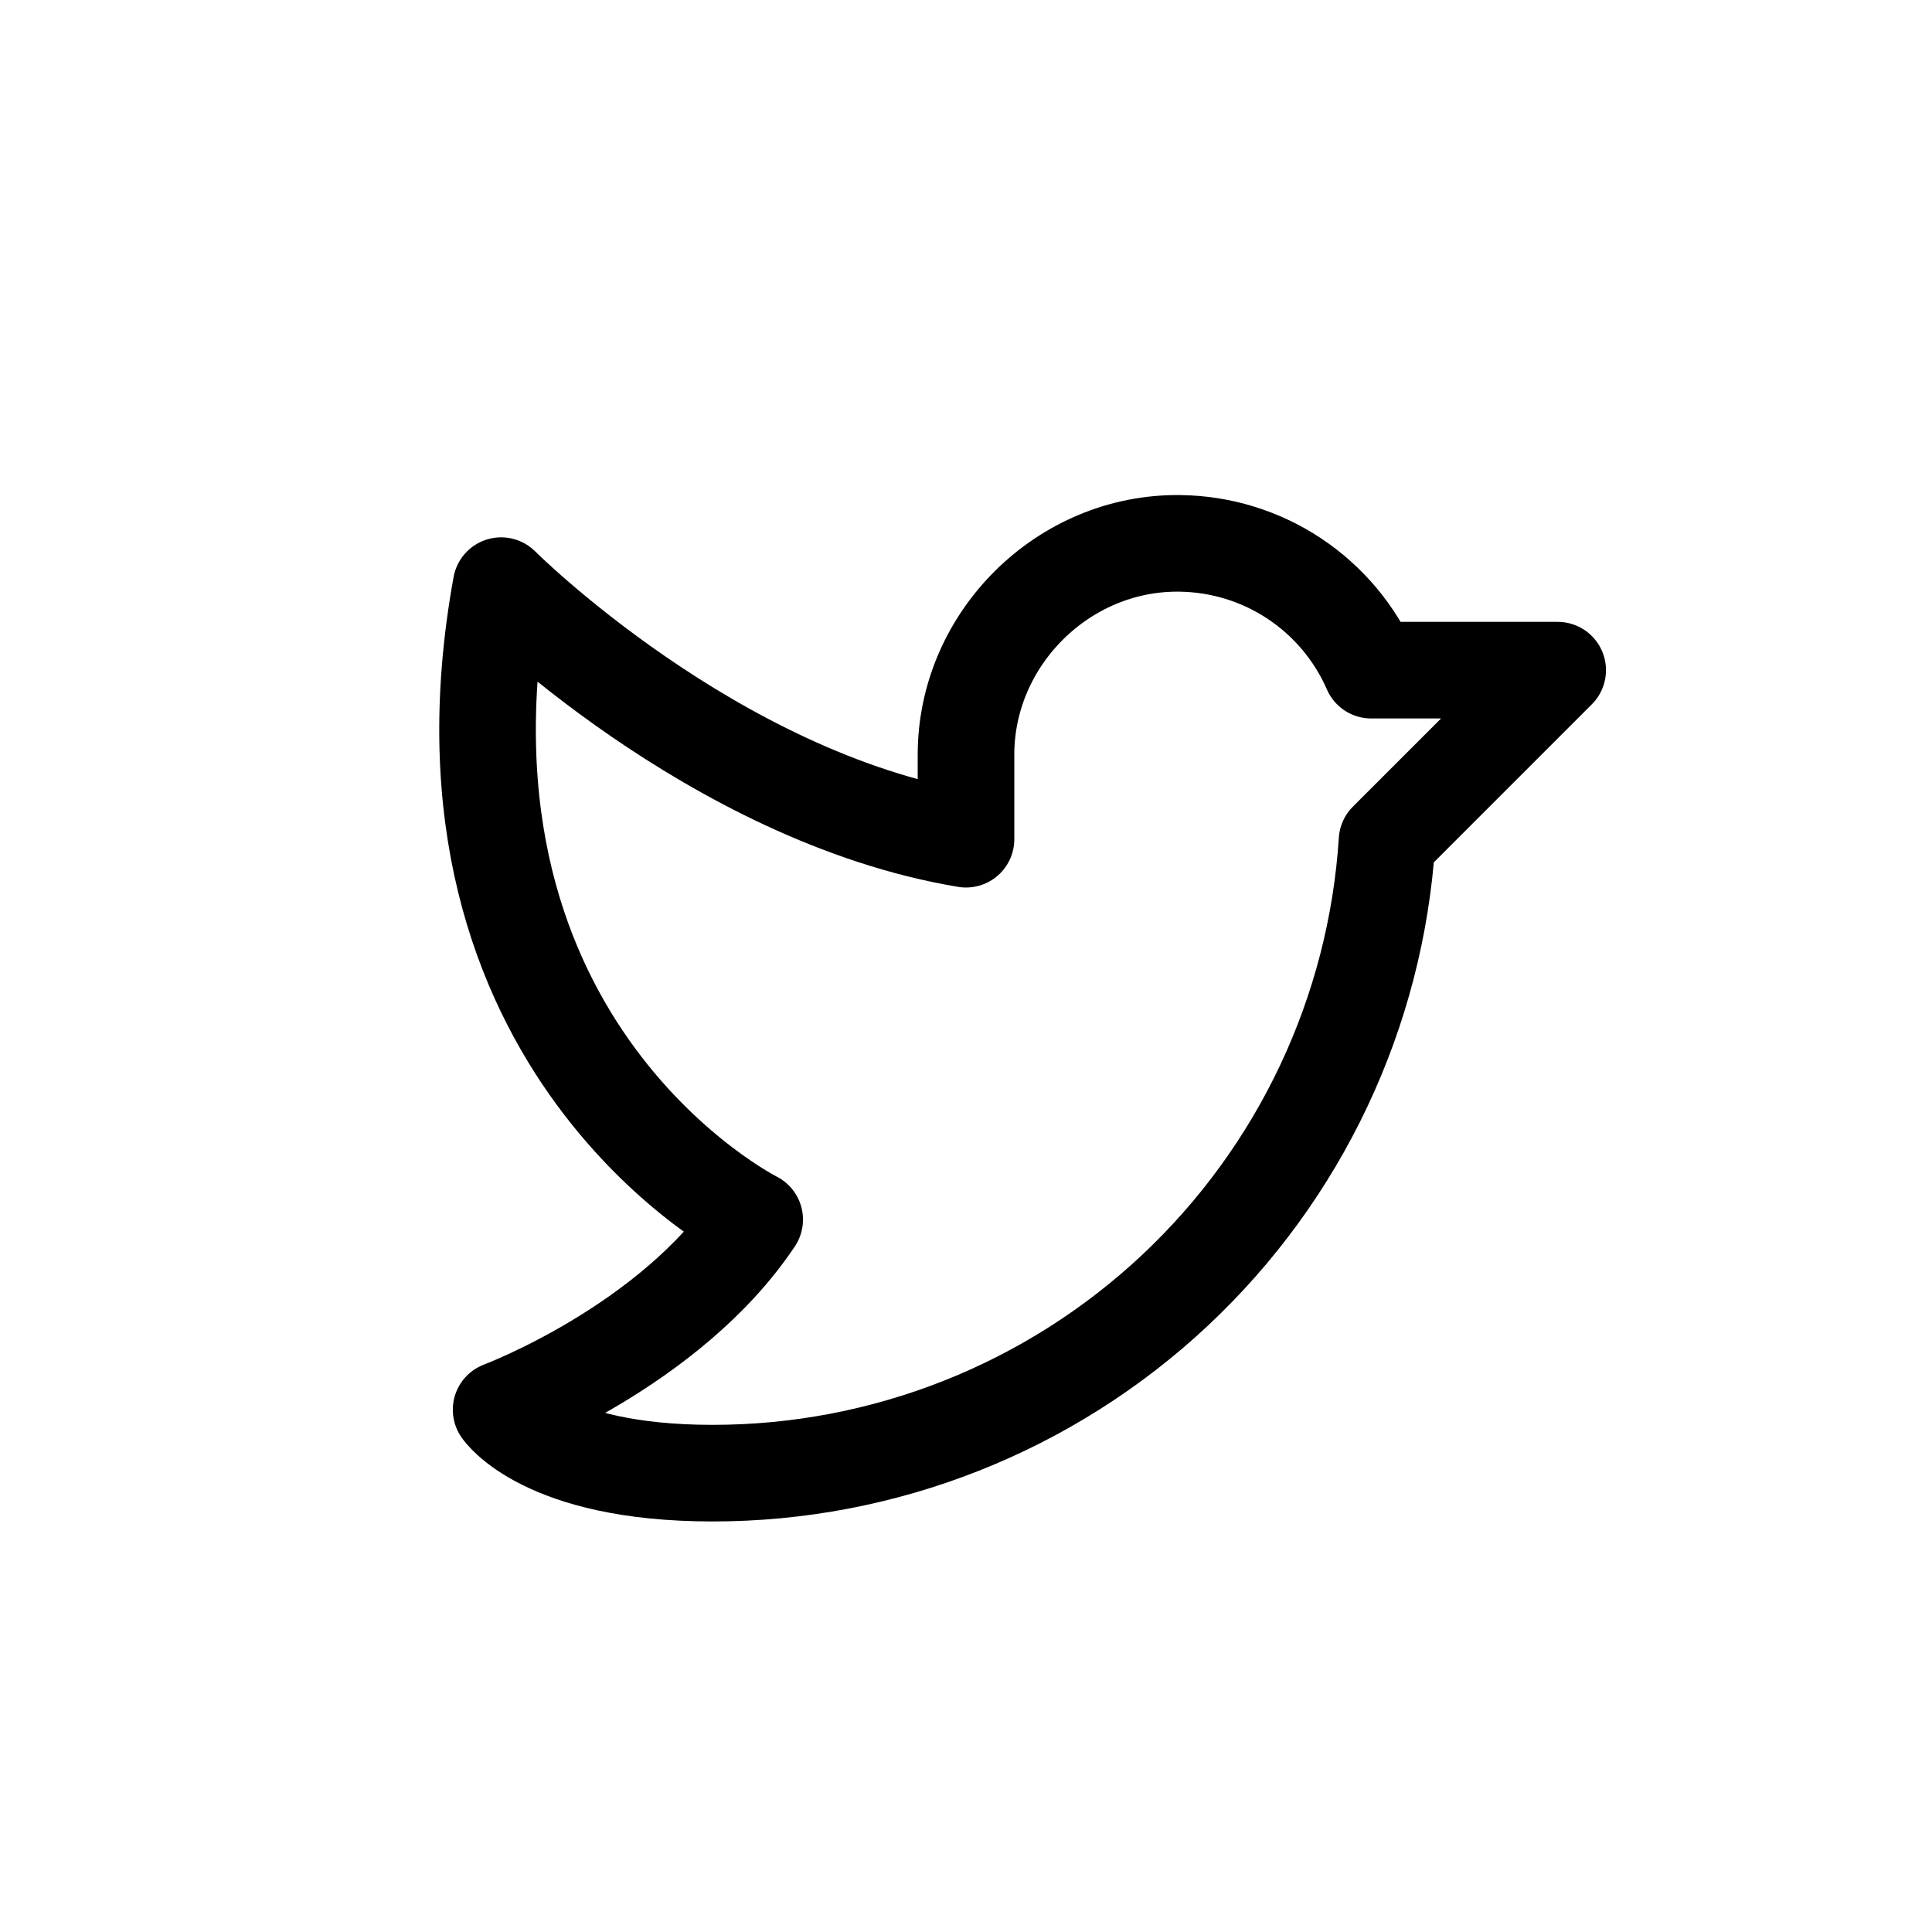 <svg width="40" height="40" viewBox="0 0 40 40" fill="none" xmlns="http://www.w3.org/2000/svg">
<path d="M20 15.625C20 13.219 22.023 11.217 24.43 11.25C25.273 11.26 26.094 11.512 26.797 11.978C27.499 12.444 28.052 13.102 28.389 13.875H32.25L28.717 17.408C28.489 20.956 26.918 24.285 24.324 26.717C21.729 29.149 18.306 30.502 14.75 30.5C11.25 30.5 10.375 29.187 10.375 29.187C10.375 29.187 13.875 27.875 15.625 25.25C15.625 25.25 8.625 21.75 10.375 12.125C10.375 12.125 14.75 16.5 20 17.375V15.625Z" stroke="black" stroke-width="2" stroke-linecap="round" stroke-linejoin="round"/>
</svg>
